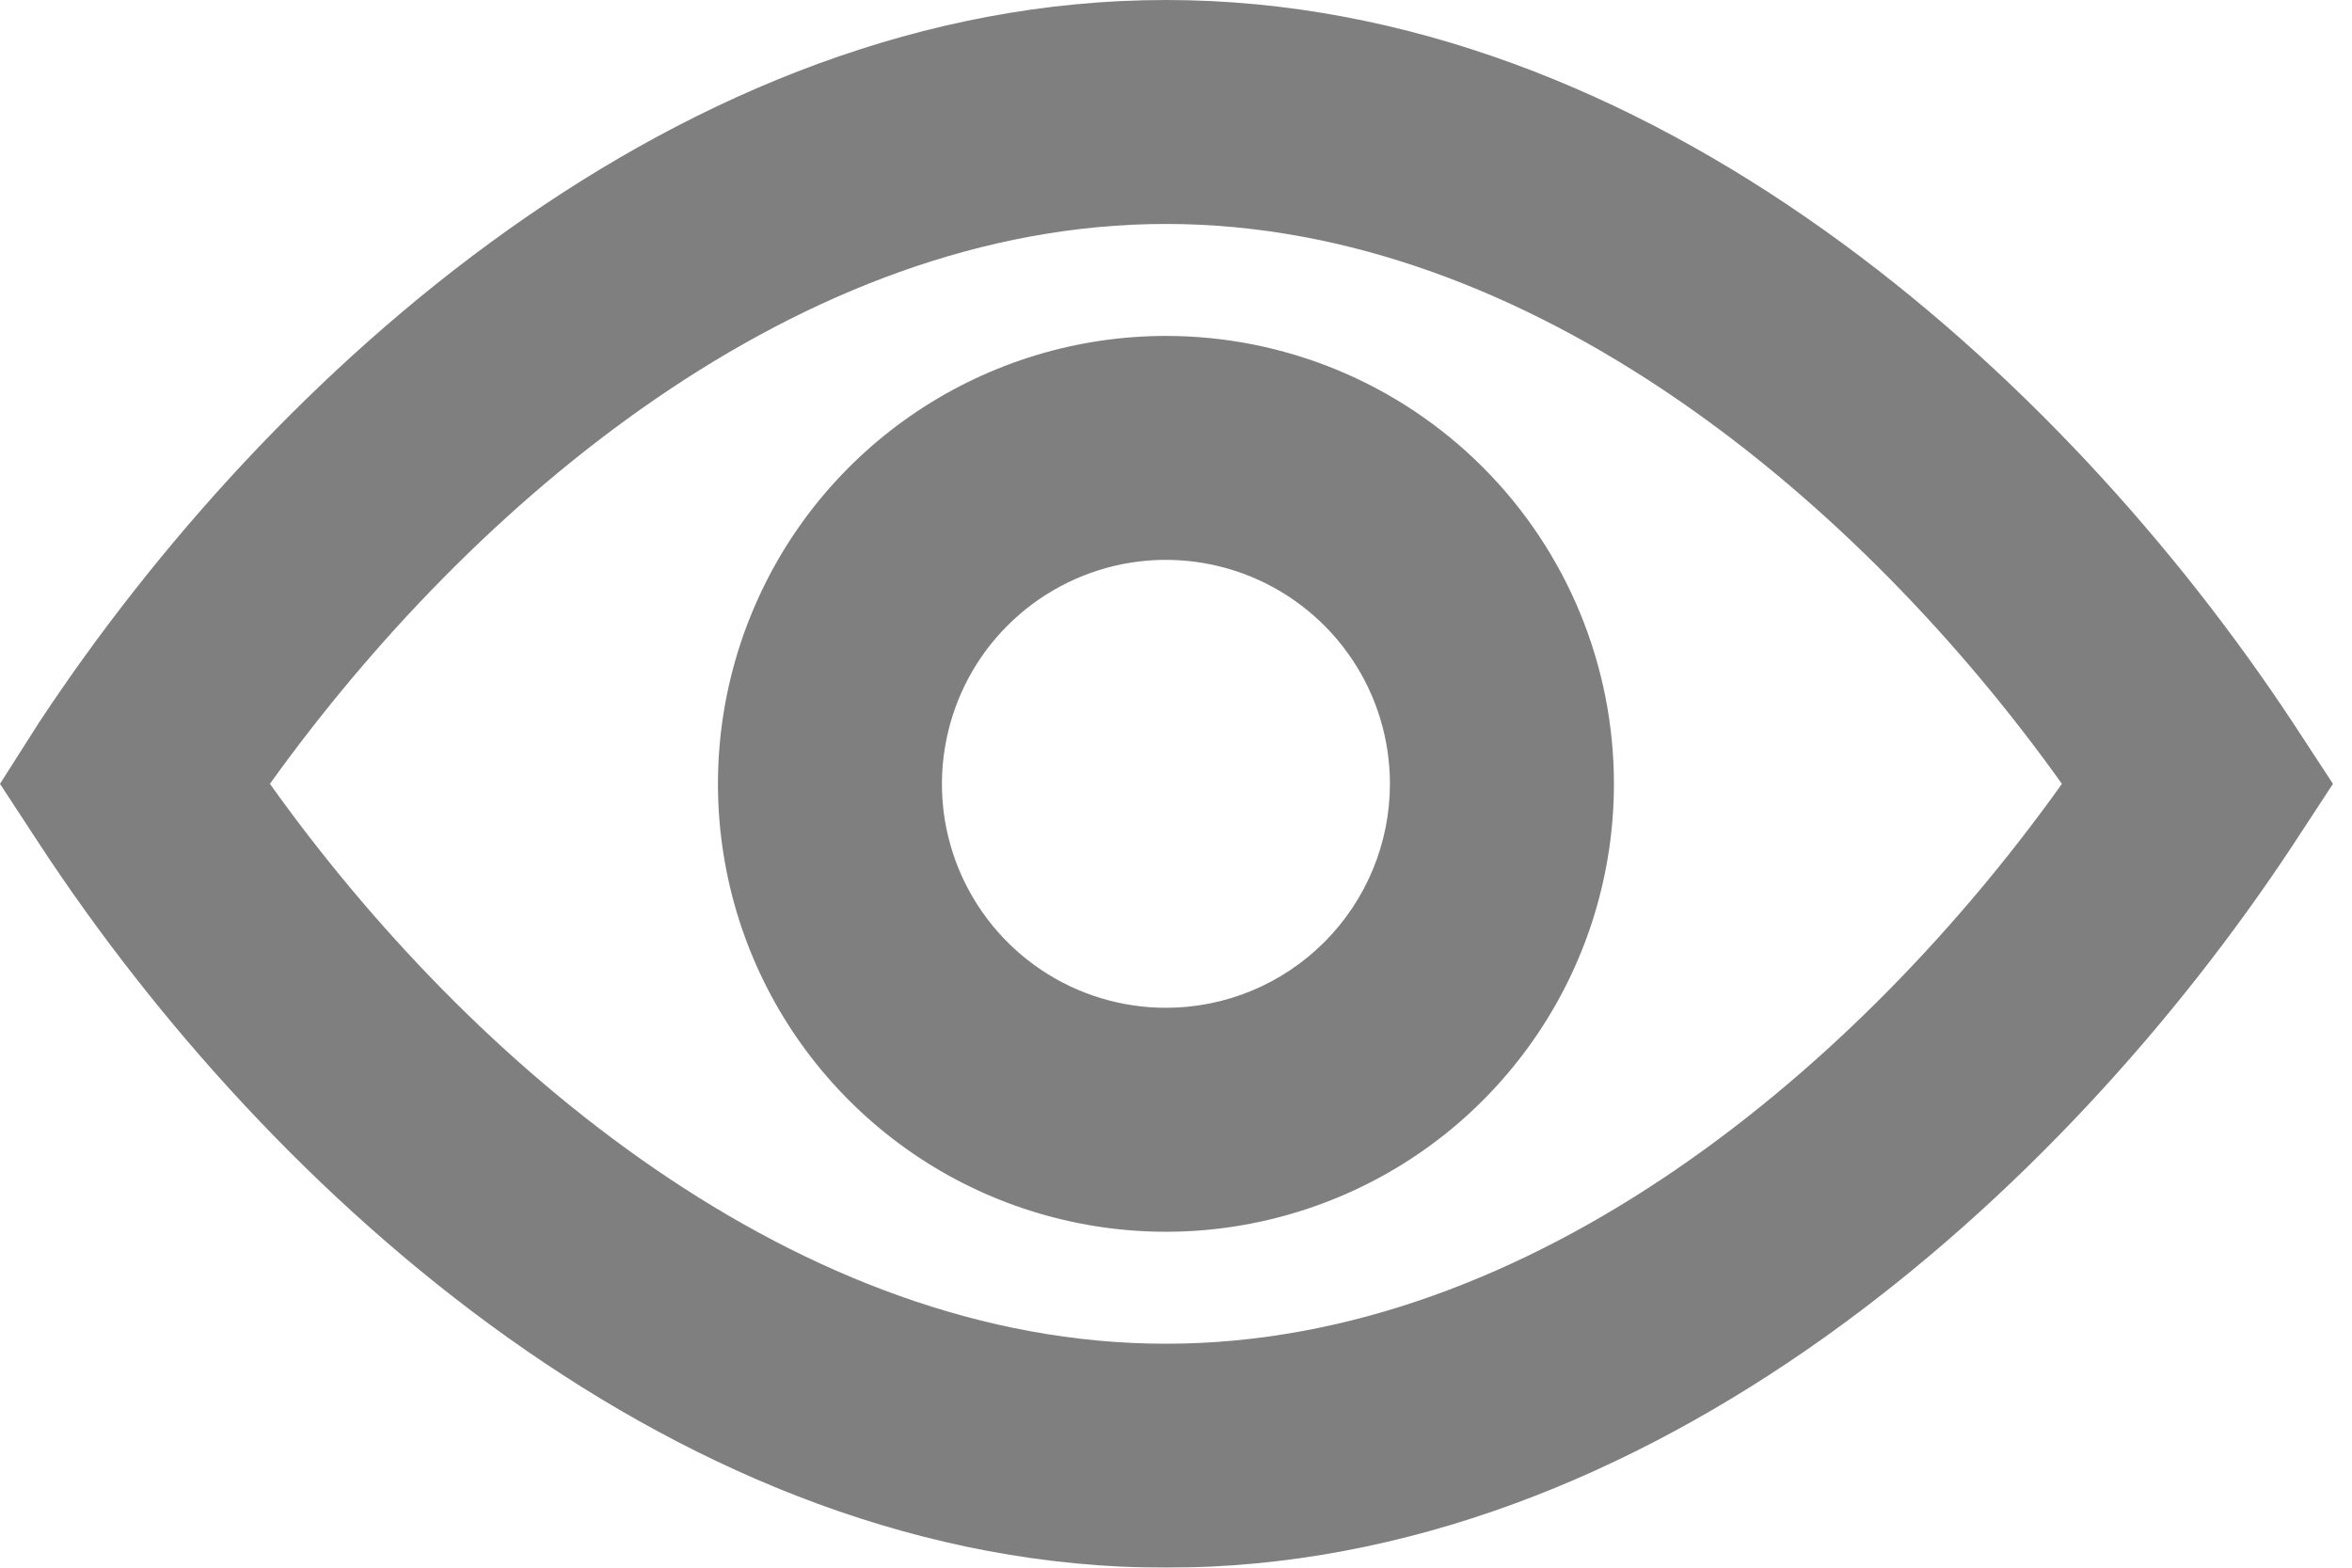 <svg width="21" height="14" viewBox="0 0 21 14" fill="none" xmlns="http://www.w3.org/2000/svg">
<g opacity="0.5">
<path d="M10.41 0C6.09 0 2.41 3.33 0.35 6.45L0 7L0.36 7.55C2.41 10.67 6.09 14 10.41 14C14.73 14 18.41 10.67 20.47 7.55L20.83 7L20.47 6.45C18.41 3.33 14.73 0 10.41 0ZM10.41 12C7.13 12 4.2 9.51 2.41 7C4.21 4.49 7.14 2 10.41 2C13.68 2 16.62 4.49 18.41 7C16.62 9.51 13.69 12 10.41 12Z" fill="black"/>
<path d="M10.41 3C9.619 3 8.846 3.235 8.188 3.674C7.53 4.114 7.017 4.738 6.715 5.469C6.412 6.2 6.333 7.004 6.487 7.78C6.641 8.556 7.022 9.269 7.582 9.828C8.141 10.388 8.854 10.769 9.63 10.923C10.406 11.078 11.21 10.998 11.941 10.695C12.672 10.393 13.296 9.88 13.736 9.222C14.176 8.564 14.41 7.791 14.41 7C14.41 5.939 13.989 4.922 13.239 4.172C12.488 3.421 11.471 3 10.41 3ZM10.41 9C10.015 9 9.628 8.883 9.299 8.663C8.97 8.443 8.714 8.131 8.562 7.765C8.411 7.4 8.371 6.998 8.449 6.61C8.526 6.222 8.716 5.865 8.996 5.586C9.276 5.306 9.632 5.116 10.02 5.038C10.408 4.961 10.81 5.001 11.175 5.152C11.541 5.304 11.853 5.56 12.073 5.889C12.293 6.218 12.41 6.604 12.41 7C12.41 7.53 12.199 8.039 11.824 8.414C11.449 8.789 10.941 9 10.41 9Z" fill="black"/>
</g>
</svg>
